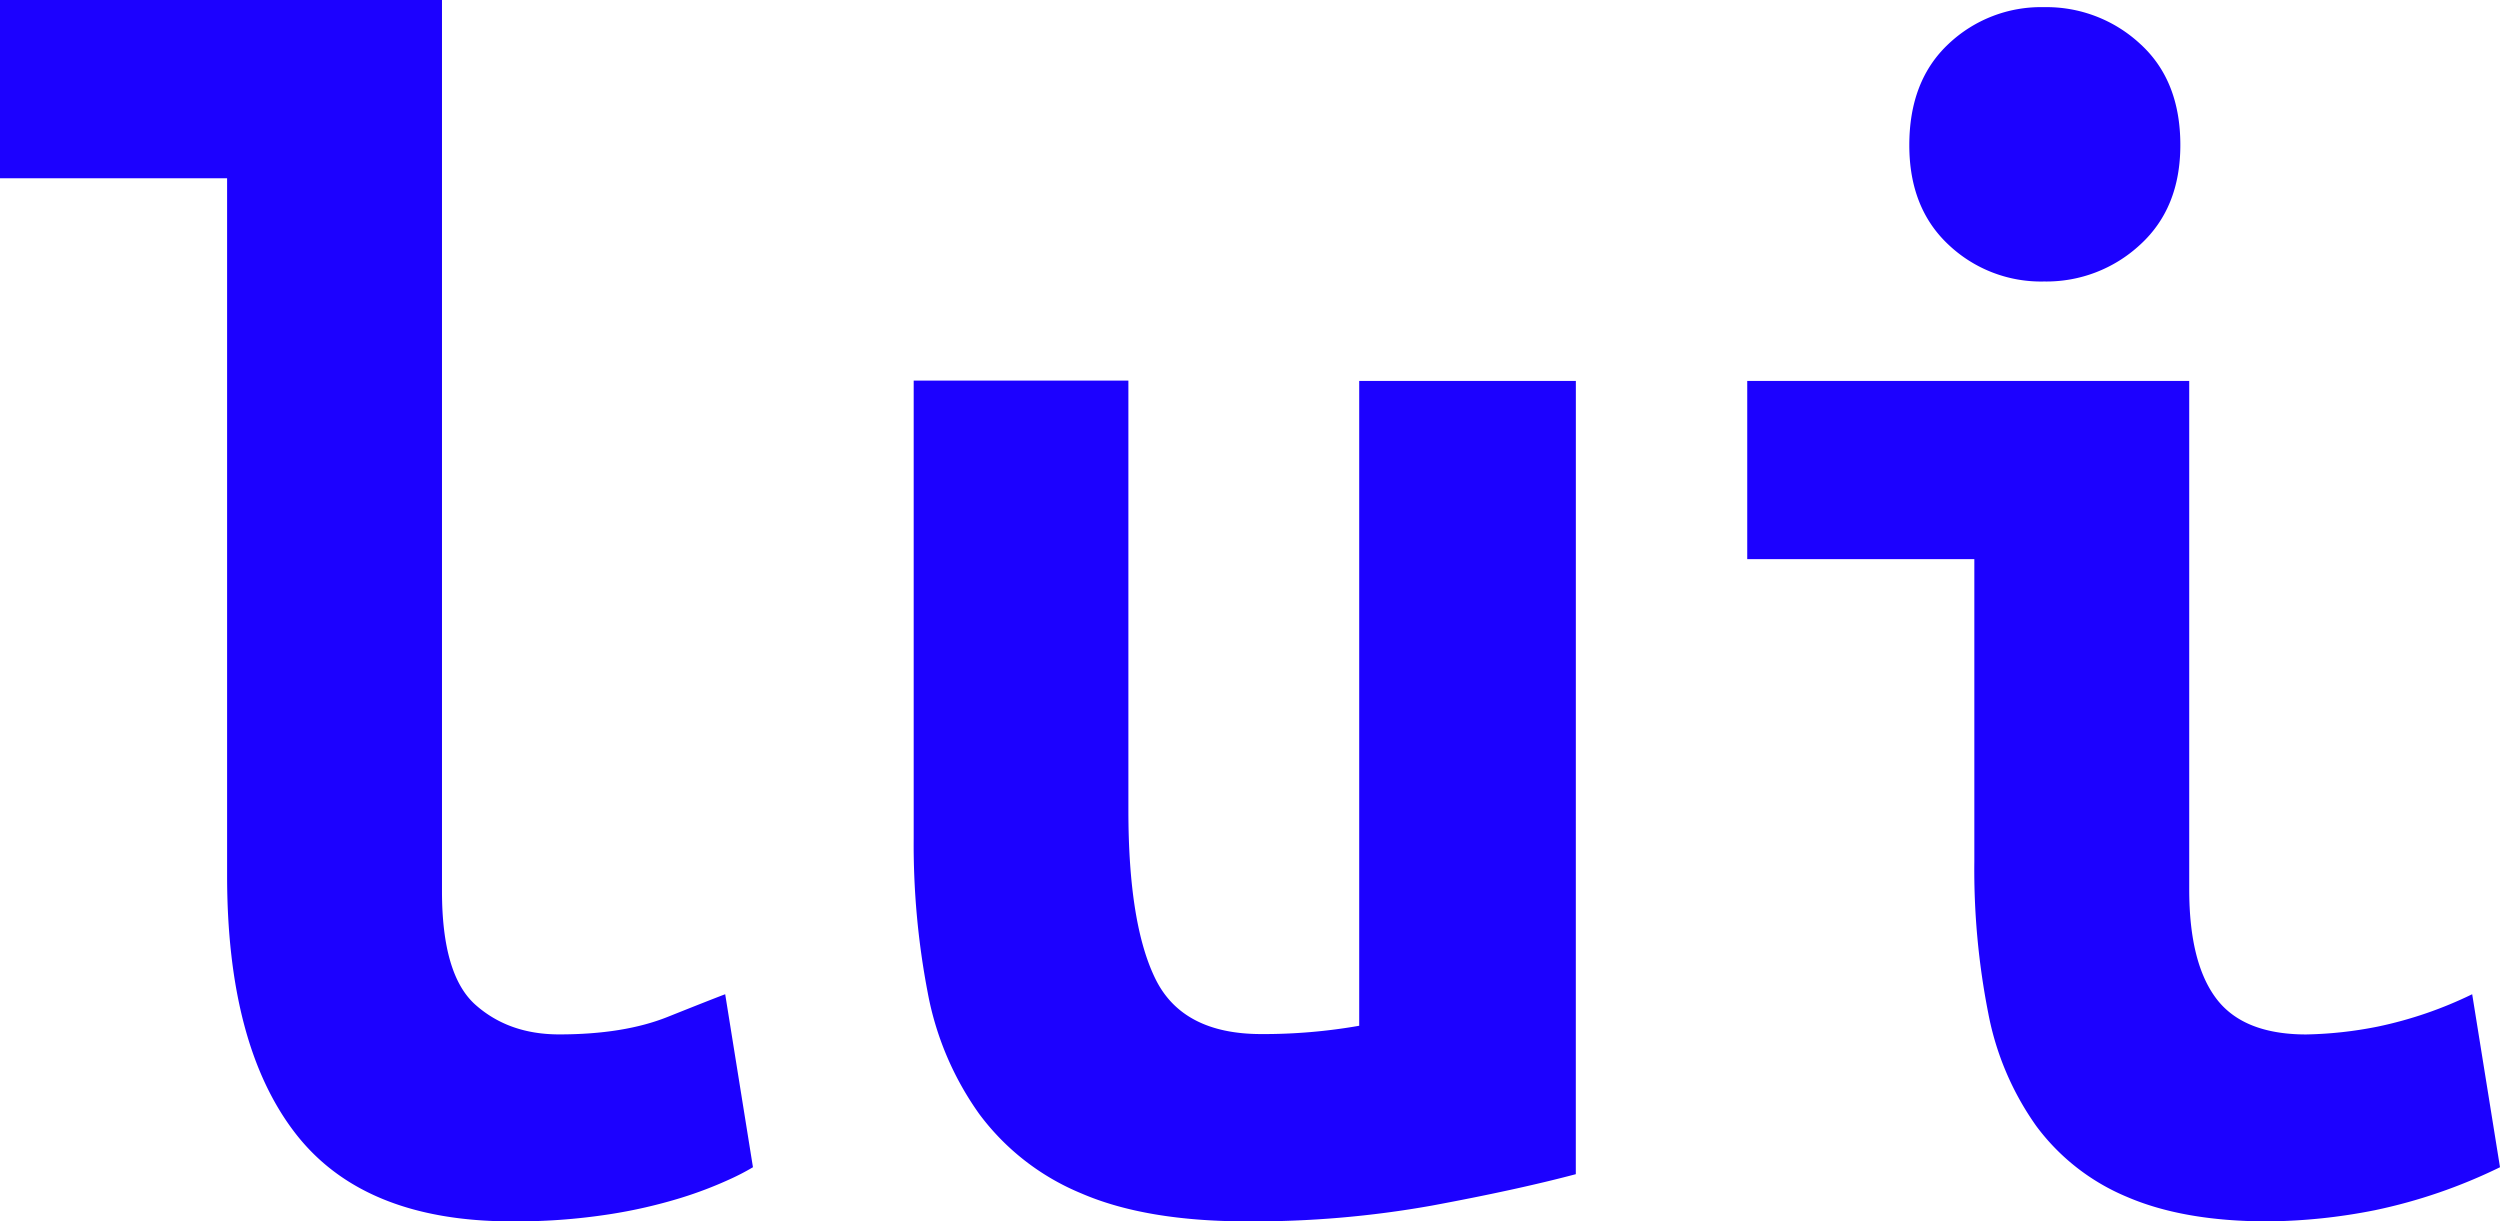 <svg id="lui-font-logo" xmlns="http://www.w3.org/2000/svg" viewBox="0 0 524 256">
    <defs>
        <style>
        .blue-fill{
            fill:#1c01ff;
        }
        </style>
    </defs>
    <title>lui-logo</title>
    <path 
        id="lui-logo" 
        class="blue-fill" 
        d="M157.82,244.65a48.83,48.83,0,0,1-4.94,2.56,84,84,0,0,1-10.07,3.84,106.36,106.36,0,0,1-15.2,3.48A127.5,127.5,0,0,1,107.29,256q-31.13,0-45.41-18.5t-14.28-54V37.36H0V0H92.64V186.78q0,17.58,7,23.81t17.58,6.22q13.54,0,22.7-3.66T152,208.39Zm172.47,1.46q-12.45,3.3-30.21,6.59a212.12,212.12,0,0,1-38.63,3.3q-21.24,0-34.79-5.86a50.68,50.68,0,0,1-21.42-16.66A63.77,63.77,0,0,1,194.44,208a164.32,164.32,0,0,1-2.93-32.23v-96h45v90.09q0,23.81,5.68,35.34t22.15,11.54A116.07,116.07,0,0,0,284.89,215V79.84h45.41ZM524,244.65a111.42,111.42,0,0,1-26.18,9A119.19,119.19,0,0,1,475.3,256q-17.57,0-29.48-5.13a45.34,45.34,0,0,1-19-14.83,60.18,60.18,0,0,1-10.07-23.62,155.44,155.44,0,0,1-2.93-31.86V117.2h-47.6V79.84h92.64V186.42q0,15.38,5.68,22.89t18.86,7.51a83.52,83.52,0,0,0,15-1.65,84.47,84.47,0,0,0,19.77-6.78ZM457,30.4q0,13.18-8.42,20.88A28.85,28.85,0,0,1,428.43,59a28.18,28.18,0,0,1-20-7.69q-8.24-7.69-8.24-20.88,0-13.54,8.24-21.24a28.19,28.19,0,0,1,20-7.69,28.85,28.85,0,0,1,20.14,7.69Q457,16.85,457,30.4Z"/>
</svg>